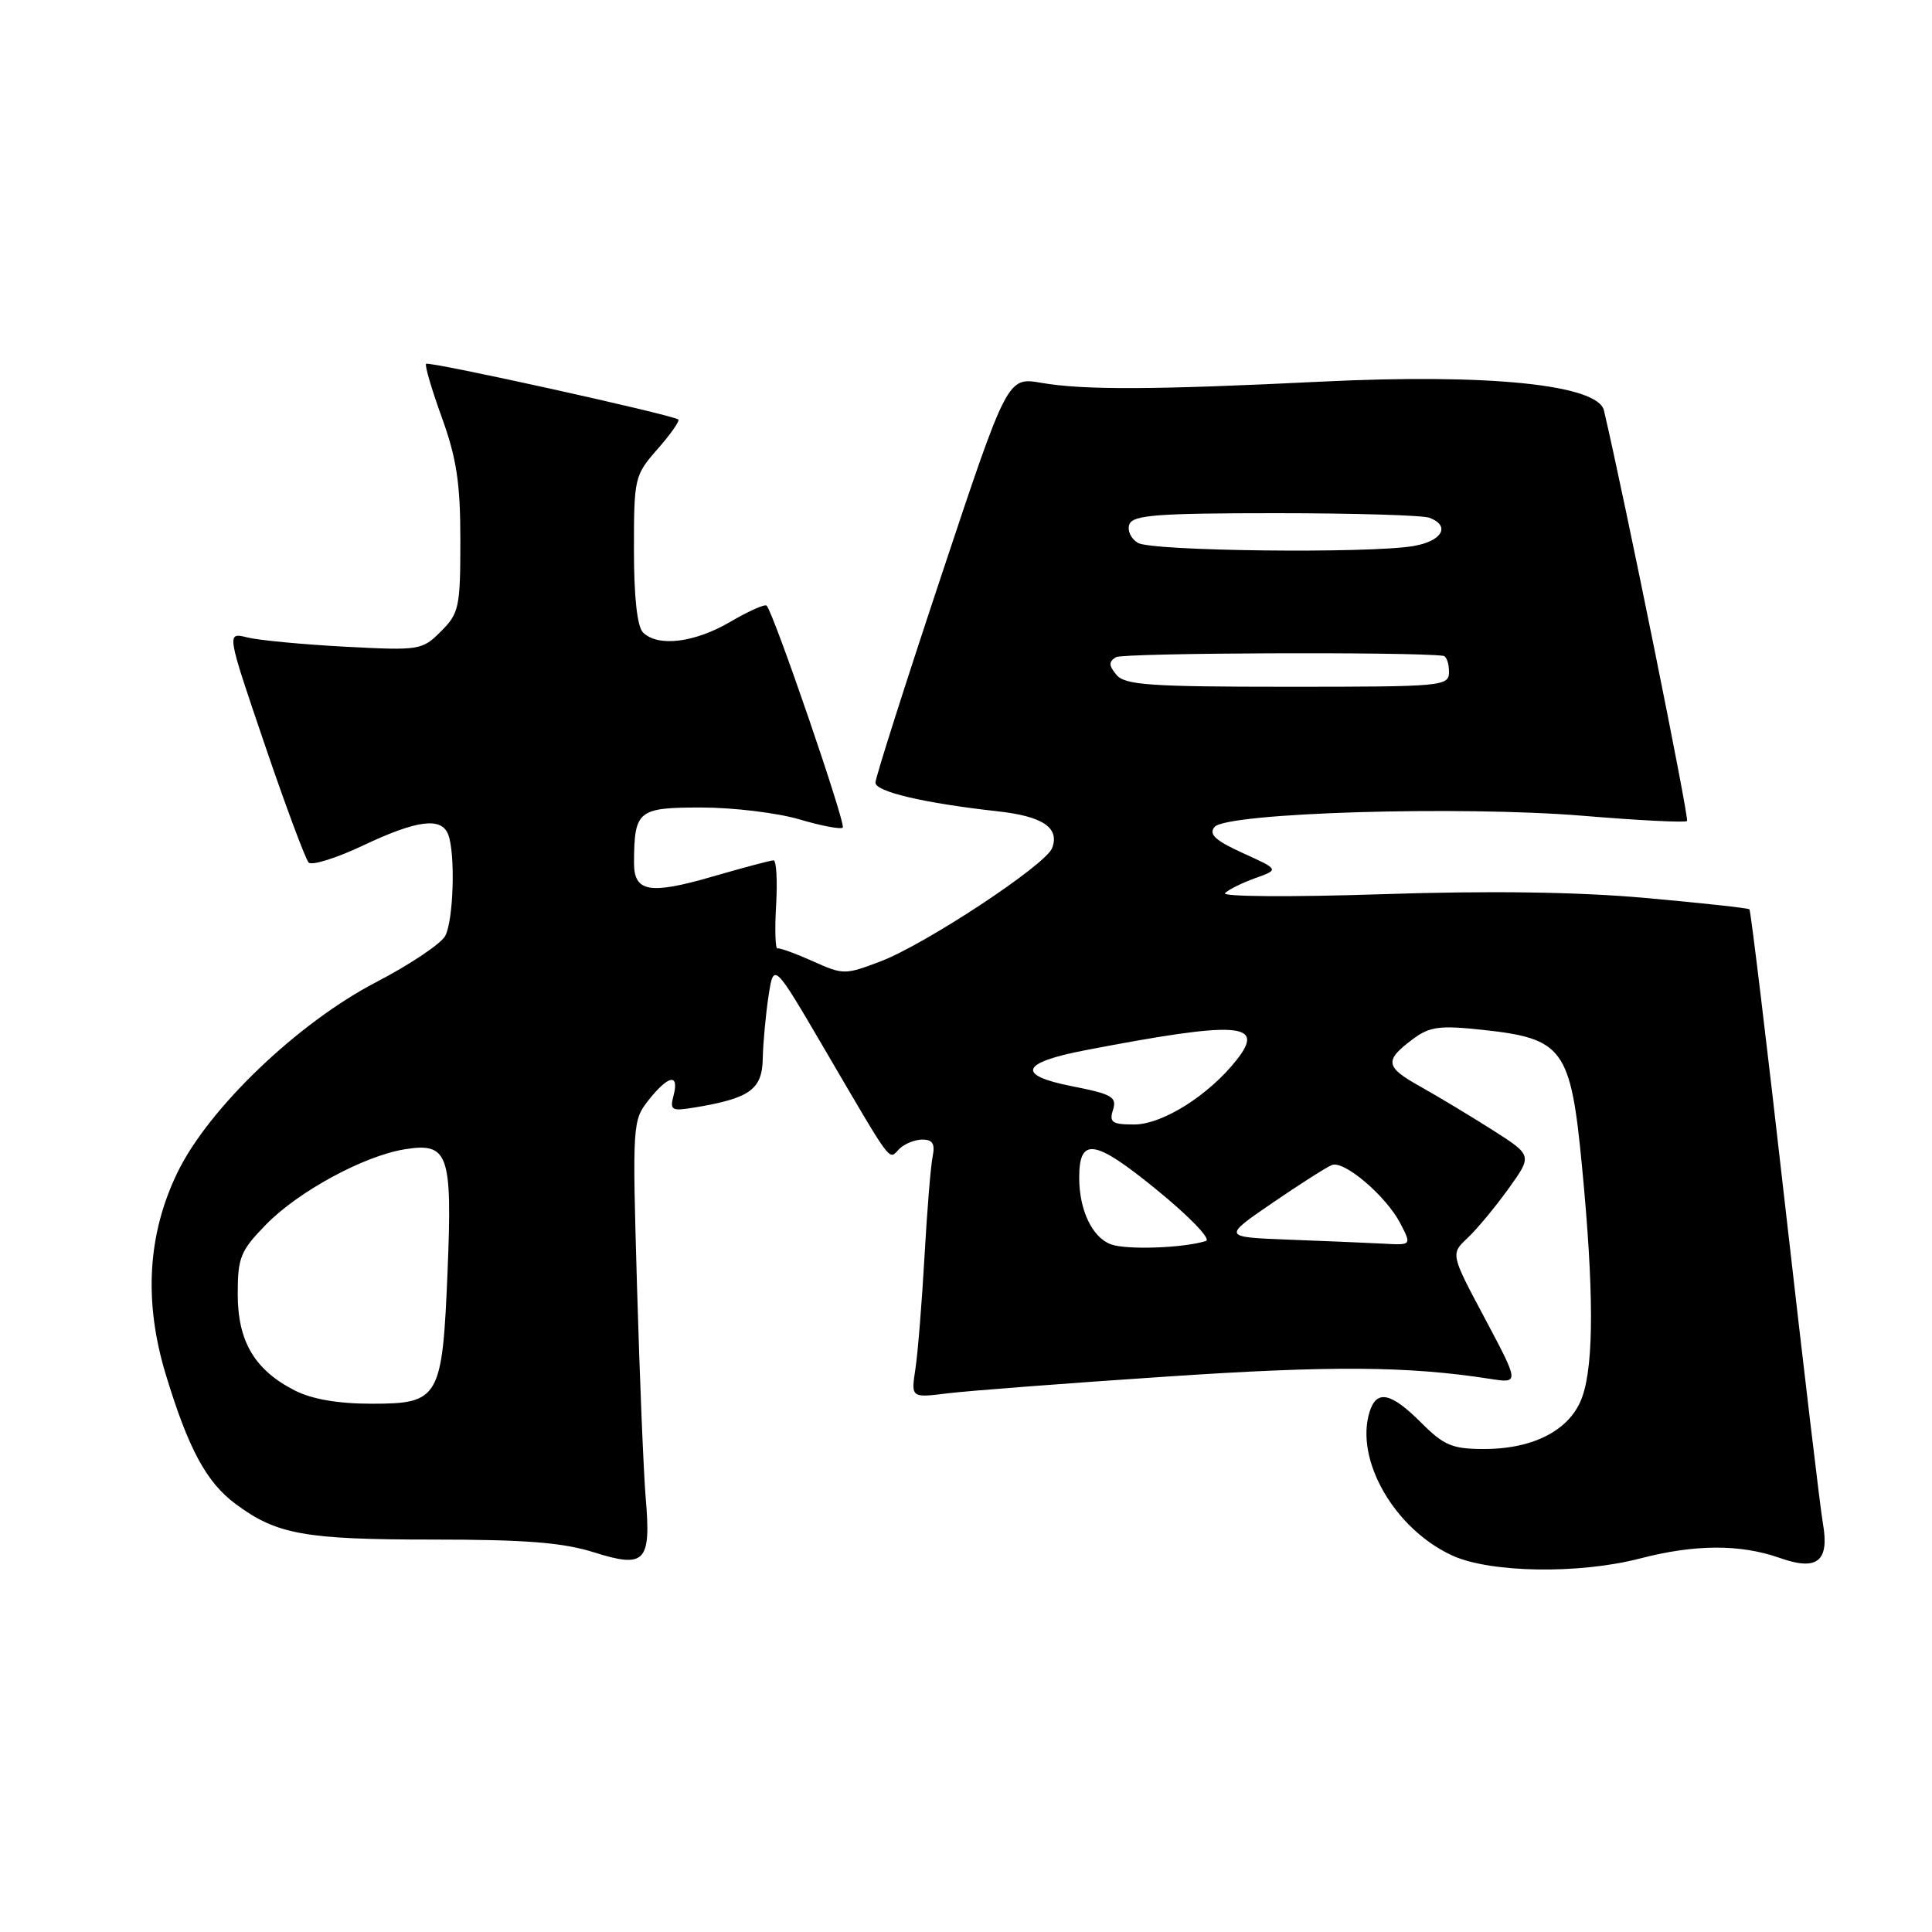 <?xml version="1.0" encoding="UTF-8" standalone="no"?>
<!DOCTYPE svg PUBLIC "-//W3C//DTD SVG 1.1//EN" "http://www.w3.org/Graphics/SVG/1.1/DTD/svg11.dtd" >
<svg xmlns="http://www.w3.org/2000/svg" xmlns:xlink="http://www.w3.org/1999/xlink" version="1.1" viewBox="0 0 256 256">
 <g >
 <path fill="currentColor"
d=" M 217.34 206.50 C 224.57 204.62 230.60 204.59 235.81 206.43 C 240.81 208.20 242.43 206.90 241.54 201.83 C 241.21 200.00 238.96 181.01 236.53 159.64 C 234.11 138.27 231.98 120.65 231.81 120.49 C 231.64 120.32 225.43 119.65 218.00 118.98 C 208.99 118.18 197.36 118.01 183.00 118.49 C 171.18 118.88 161.87 118.82 162.32 118.35 C 162.77 117.88 164.57 116.99 166.32 116.36 C 169.50 115.22 169.50 115.22 164.69 113.04 C 161.03 111.37 160.13 110.55 160.93 109.58 C 162.50 107.69 193.49 106.75 209.81 108.10 C 217.14 108.71 223.31 109.02 223.54 108.79 C 223.86 108.47 215.24 65.91 212.53 54.38 C 211.72 50.96 197.21 49.48 175.10 50.57 C 152.84 51.66 143.67 51.70 137.99 50.73 C 133.49 49.95 133.49 49.95 124.74 76.25 C 119.93 90.71 116.00 103.06 116.00 103.70 C 116.00 104.91 122.46 106.42 132.18 107.50 C 138.19 108.16 140.44 109.69 139.41 112.38 C 138.55 114.62 122.62 125.13 116.67 127.39 C 111.97 129.18 111.72 129.18 107.69 127.36 C 105.41 126.34 103.31 125.58 103.02 125.67 C 102.73 125.76 102.65 123.17 102.84 119.92 C 103.03 116.66 102.87 114.00 102.50 114.00 C 102.13 114.00 98.52 114.96 94.48 116.13 C 86.05 118.58 83.99 118.22 84.01 114.28 C 84.05 107.38 84.51 107.00 92.94 107.00 C 97.17 107.00 103.01 107.71 105.92 108.57 C 108.82 109.43 111.41 109.92 111.67 109.66 C 112.12 109.21 102.50 81.16 101.58 80.25 C 101.35 80.01 99.17 80.99 96.74 82.41 C 92.03 85.17 87.16 85.76 85.20 83.80 C 84.43 83.03 84.00 79.10 84.00 72.83 C 84.00 63.32 84.08 62.98 87.13 59.50 C 88.86 57.54 90.09 55.78 89.88 55.59 C 89.20 54.98 56.84 47.83 56.46 48.21 C 56.26 48.41 57.20 51.61 58.55 55.33 C 60.50 60.73 61.00 64.01 61.00 71.59 C 61.00 80.46 60.83 81.26 58.43 83.66 C 55.93 86.16 55.62 86.21 45.68 85.69 C 40.08 85.39 34.27 84.84 32.76 84.46 C 30.01 83.77 30.01 83.77 35.07 98.63 C 37.85 106.81 40.48 113.85 40.90 114.29 C 41.32 114.72 44.56 113.71 48.09 112.04 C 55.25 108.65 58.49 108.23 59.39 110.58 C 60.36 113.11 60.10 121.95 58.99 124.02 C 58.43 125.06 54.29 127.83 49.79 130.17 C 39.47 135.54 27.68 146.82 23.55 155.29 C 19.55 163.49 19.02 172.43 21.97 182.14 C 24.97 192.01 27.35 196.42 31.24 199.30 C 36.66 203.33 40.39 204.00 57.31 204.00 C 69.61 204.00 74.58 204.39 78.73 205.70 C 85.48 207.83 86.29 206.99 85.56 198.50 C 85.28 195.20 84.76 182.60 84.41 170.50 C 83.78 148.90 83.81 148.45 85.96 145.75 C 88.58 142.45 90.02 142.19 89.25 145.16 C 88.73 147.13 88.98 147.26 92.09 146.74 C 99.38 145.53 100.99 144.36 101.07 140.27 C 101.11 138.20 101.46 134.47 101.83 132.00 C 102.52 127.50 102.52 127.50 109.25 139.00 C 118.47 154.74 117.70 153.70 119.16 152.24 C 119.84 151.56 121.22 151.00 122.22 151.00 C 123.58 151.00 123.92 151.57 123.58 153.25 C 123.32 154.49 122.84 160.45 122.50 166.50 C 122.16 172.55 121.62 179.24 121.30 181.36 C 120.71 185.23 120.71 185.23 125.60 184.62 C 128.30 184.29 141.30 183.29 154.50 182.41 C 176.39 180.94 186.52 181.01 197.41 182.70 C 201.33 183.31 201.33 183.31 196.77 174.73 C 192.20 166.16 192.20 166.16 194.47 164.03 C 195.71 162.86 198.15 159.92 199.89 157.50 C 203.05 153.10 203.05 153.10 197.78 149.74 C 194.87 147.89 190.58 145.31 188.23 143.99 C 183.52 141.37 183.39 140.54 187.22 137.68 C 189.45 136.02 190.75 135.85 196.45 136.46 C 207.17 137.61 208.13 138.93 209.63 154.62 C 211.19 170.92 211.21 180.55 209.69 185.00 C 208.20 189.39 203.34 192.00 196.65 192.00 C 192.44 192.00 191.34 191.54 188.30 188.50 C 184.31 184.51 182.42 184.11 181.49 187.04 C 179.47 193.40 184.79 202.64 192.49 206.14 C 197.53 208.42 209.29 208.60 217.34 206.50 Z  M 39.07 184.25 C 33.74 181.53 31.50 177.75 31.50 171.47 C 31.50 166.61 31.86 165.73 35.25 162.26 C 39.53 157.87 48.20 153.17 53.61 152.29 C 59.41 151.35 59.94 152.85 59.31 168.34 C 58.61 185.33 58.23 186.00 49.23 186.00 C 44.80 186.00 41.33 185.40 39.07 184.25 Z  M 147.20 164.88 C 144.72 163.96 143.00 160.34 143.00 156.06 C 143.00 150.61 145.03 150.93 153.29 157.67 C 157.64 161.22 160.52 164.21 159.79 164.44 C 156.79 165.38 149.27 165.64 147.20 164.88 Z  M 170.74 164.26 C 161.99 163.92 161.99 163.92 168.62 159.38 C 172.27 156.88 175.81 154.63 176.49 154.37 C 178.12 153.74 183.69 158.50 185.56 162.12 C 187.05 165.00 187.05 165.00 183.28 164.79 C 181.20 164.68 175.56 164.44 170.74 164.26 Z  M 147.48 147.06 C 148.02 145.36 147.34 144.97 142.04 143.93 C 134.62 142.47 135.23 140.81 143.76 139.17 C 164.09 135.26 167.76 135.49 163.88 140.42 C 160.19 145.12 154.03 149.00 150.28 149.00 C 147.36 149.00 146.95 148.72 147.48 147.06 Z  M 147.94 89.42 C 146.90 88.18 146.89 87.69 147.87 87.08 C 148.80 86.50 186.92 86.35 191.25 86.90 C 191.66 86.96 192.00 87.90 192.00 89.00 C 192.00 90.94 191.33 91.00 170.62 91.00 C 152.38 91.00 149.05 90.77 147.94 89.42 Z  M 150.79 71.94 C 149.85 71.39 149.34 70.29 149.65 69.47 C 150.12 68.25 153.38 68.00 169.03 68.00 C 179.37 68.00 188.55 68.27 189.42 68.61 C 192.26 69.70 191.08 71.72 187.25 72.36 C 181.21 73.36 152.66 73.03 150.79 71.94 Z "/>
</g>
</svg>